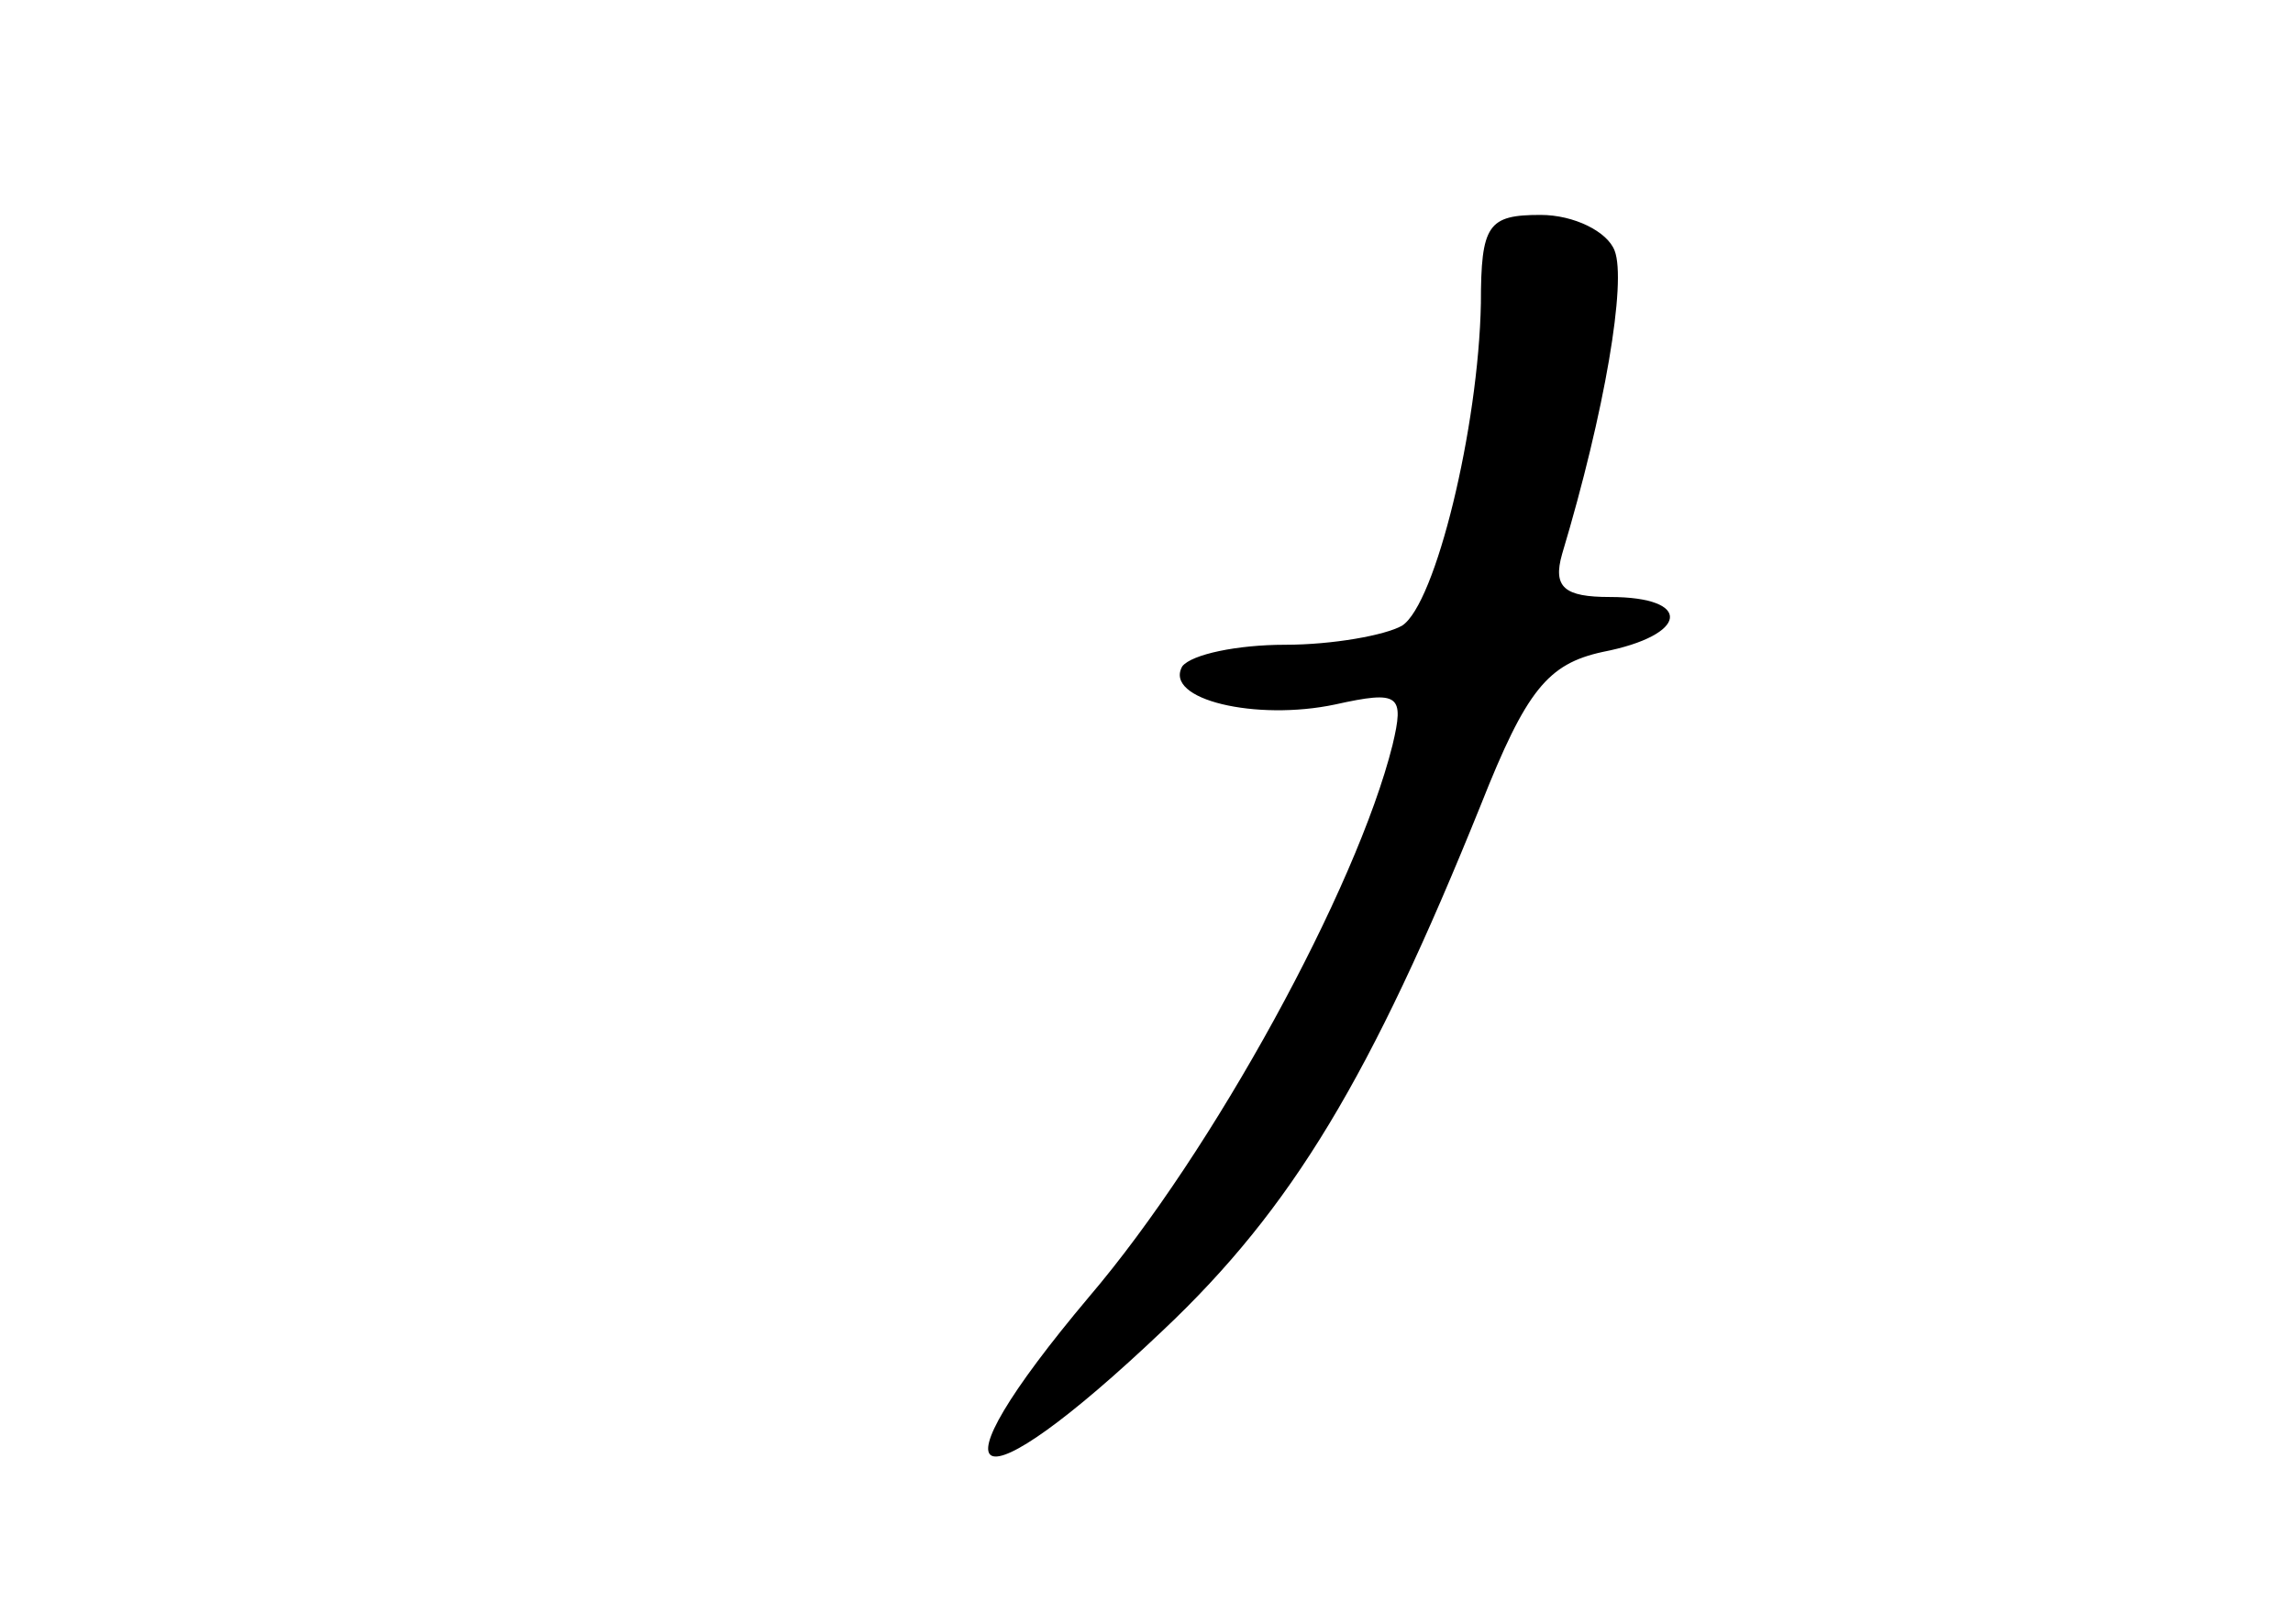 <?xml version="1.0" standalone="no"?>
<!DOCTYPE svg PUBLIC "-//W3C//DTD SVG 20010904//EN"
 "http://www.w3.org/TR/2001/REC-SVG-20010904/DTD/svg10.dtd">
<svg version="1.0" xmlns="http://www.w3.org/2000/svg"
 width="96pt" height="68pt" viewBox="0 0 96 68"
 preserveAspectRatio="xMidYMid meet">
<g transform="translate(0,68) scale(0.1,-0.1)"
fill="#000000" stroke="none">
<path d="M620 553 c-1 -52 -19 -126 -33 -135 -7 -4 -29 -8 -49 -8 -20 0 -39
-4 -43 -9 -8 -14 31 -23 64 -16 27 6 29 4 24 -17 -15 -60 -75 -170 -127 -231
-69 -82 -50 -91 31 -14 54 51 87 106 133 220 19 48 28 59 51 64 36 7 38 23 3
23 -19 0 -24 4 -20 18 18 60 27 114 22 127 -3 8 -17 15 -31 15 -22 0 -25 -4
-25 -37z"/>
</g>
</svg>
